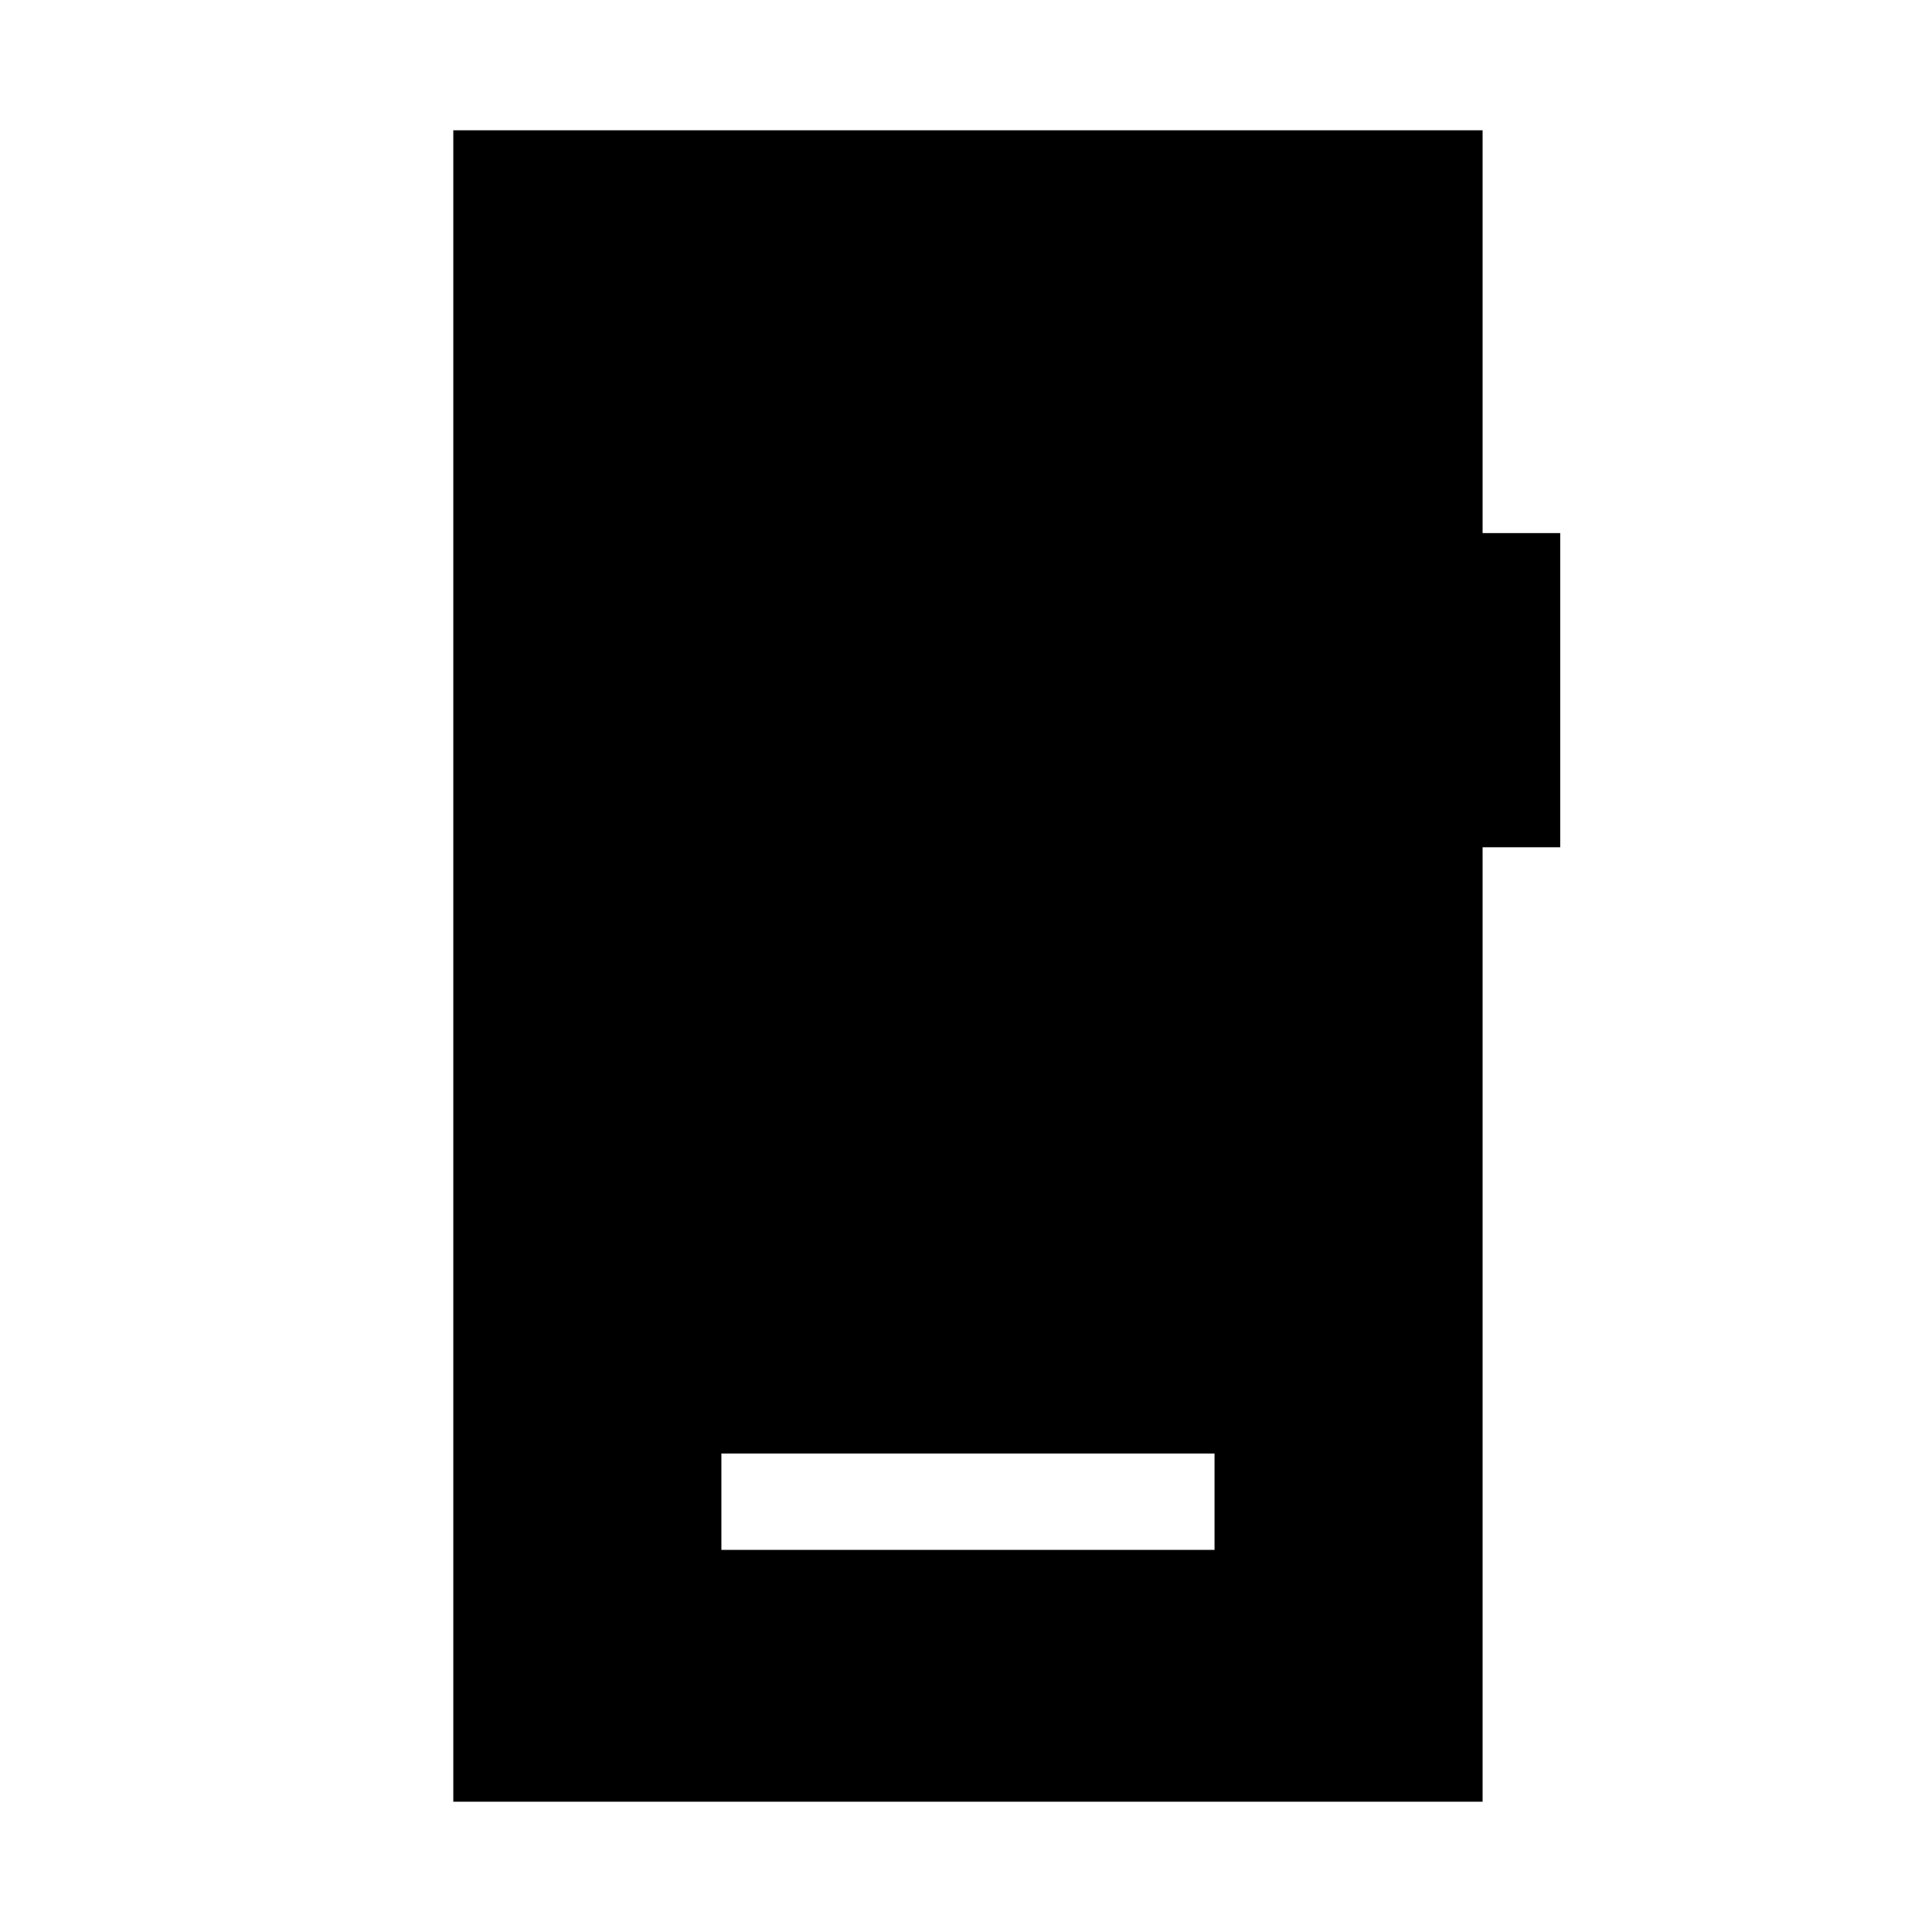 <svg xmlns="http://www.w3.org/2000/svg" height="40" viewBox="0 -960 960 960" width="40"><path d="M358.45-189.87h245.04v-47.89H358.45v47.89ZM225.24-64.74v-830.52h511.45v200.15h38.57V-539h-38.57v474.26H225.24Z"/></svg>